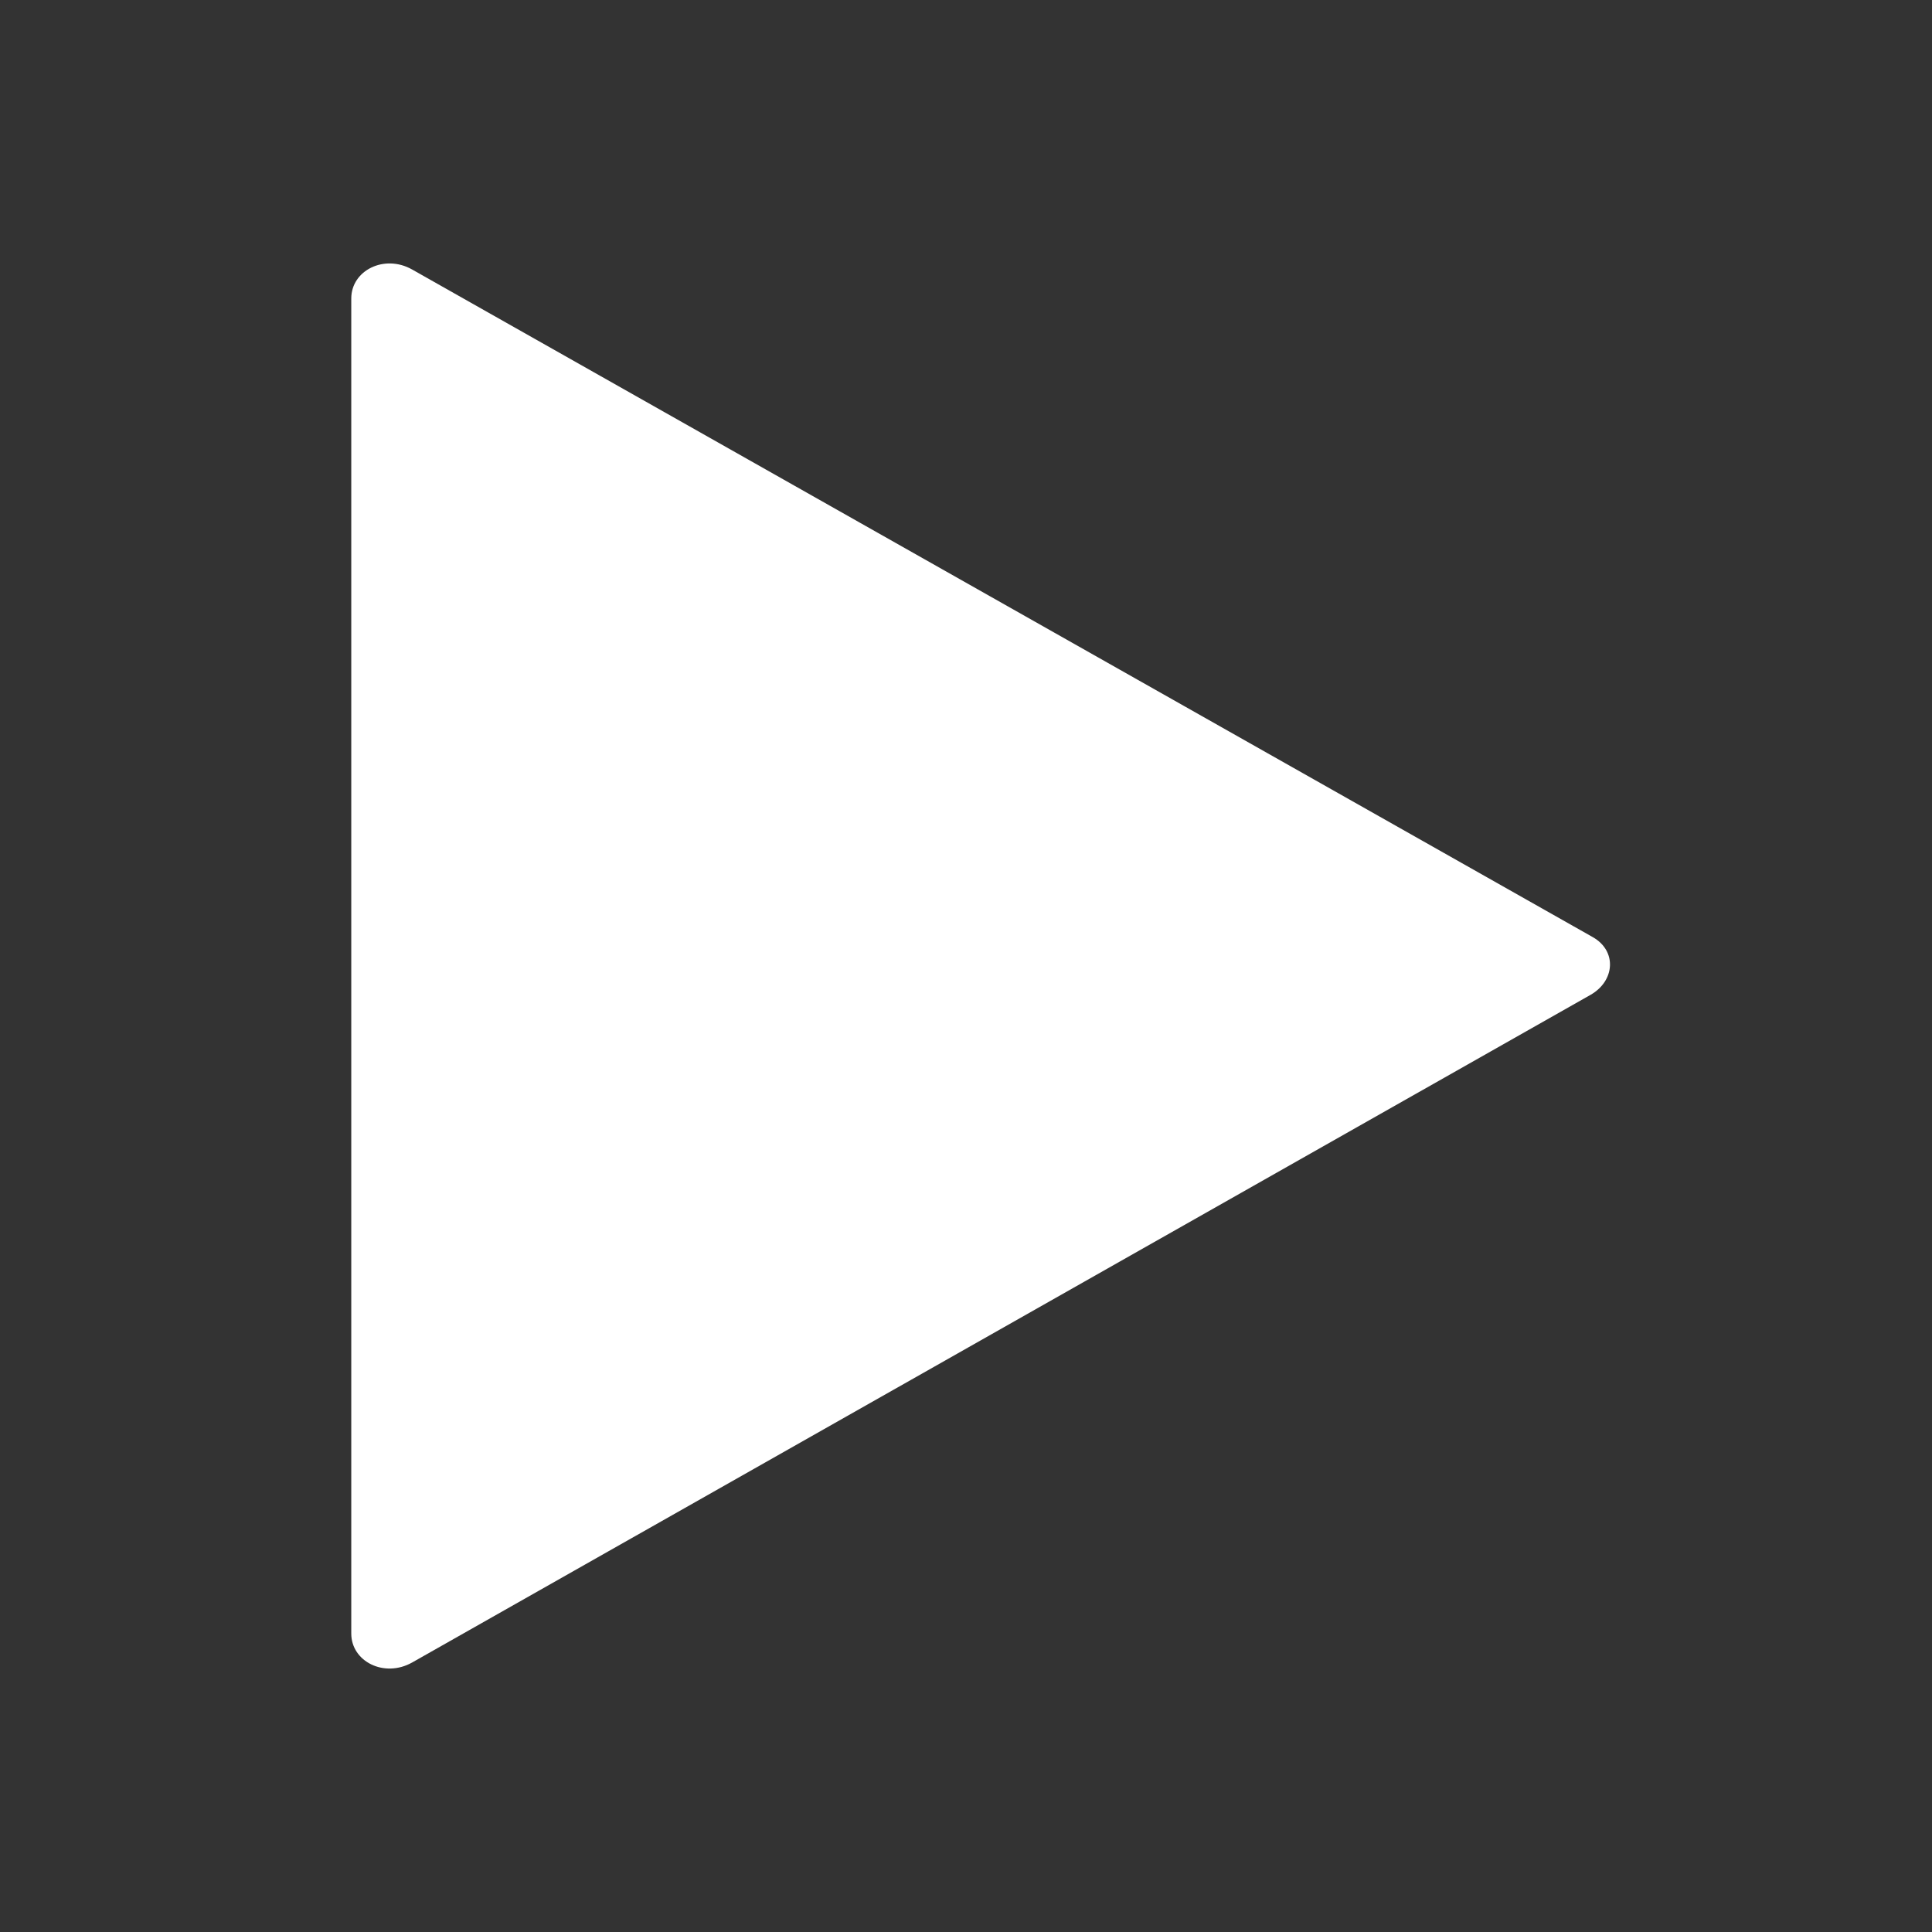 <?xml version="1.0" encoding="UTF-8"?>
<svg width="66px" height="66px" viewBox="0 0 66 66" version="1.1" xmlns="http://www.w3.org/2000/svg" xmlns:xlink="http://www.w3.org/1999/xlink">
    <rect x="0" y="0" width="66" height="66" fill="#333333" stroke="none"/>
    <!-- Generator: Sketch 51.3 (57544) - http://www.bohemiancoding.com/sketch -->
    <title>play-solid</title>
    <desc>Created with Sketch.</desc>
    <defs></defs>
    <g id="main" stroke="none" stroke-width="1" fill="none" fill-rule="evenodd">
        <g id="res" transform="translate(-768, -924)" fill="#FFFFFF">
            <g id="play-solid" transform="translate(768, 924)">
                <path d="M54.331,33.988 L14.08,56.793 C13.129,57.329 12,56.762 12,55.805 L12,10.195 C12,9.238 13.129,8.671 14.08,9.207 L54.409,32.012 C55.247,32.485 55.169,33.515 54.331,33.988 Z"></path>
            </g>
        </g>
    </g>
</svg>